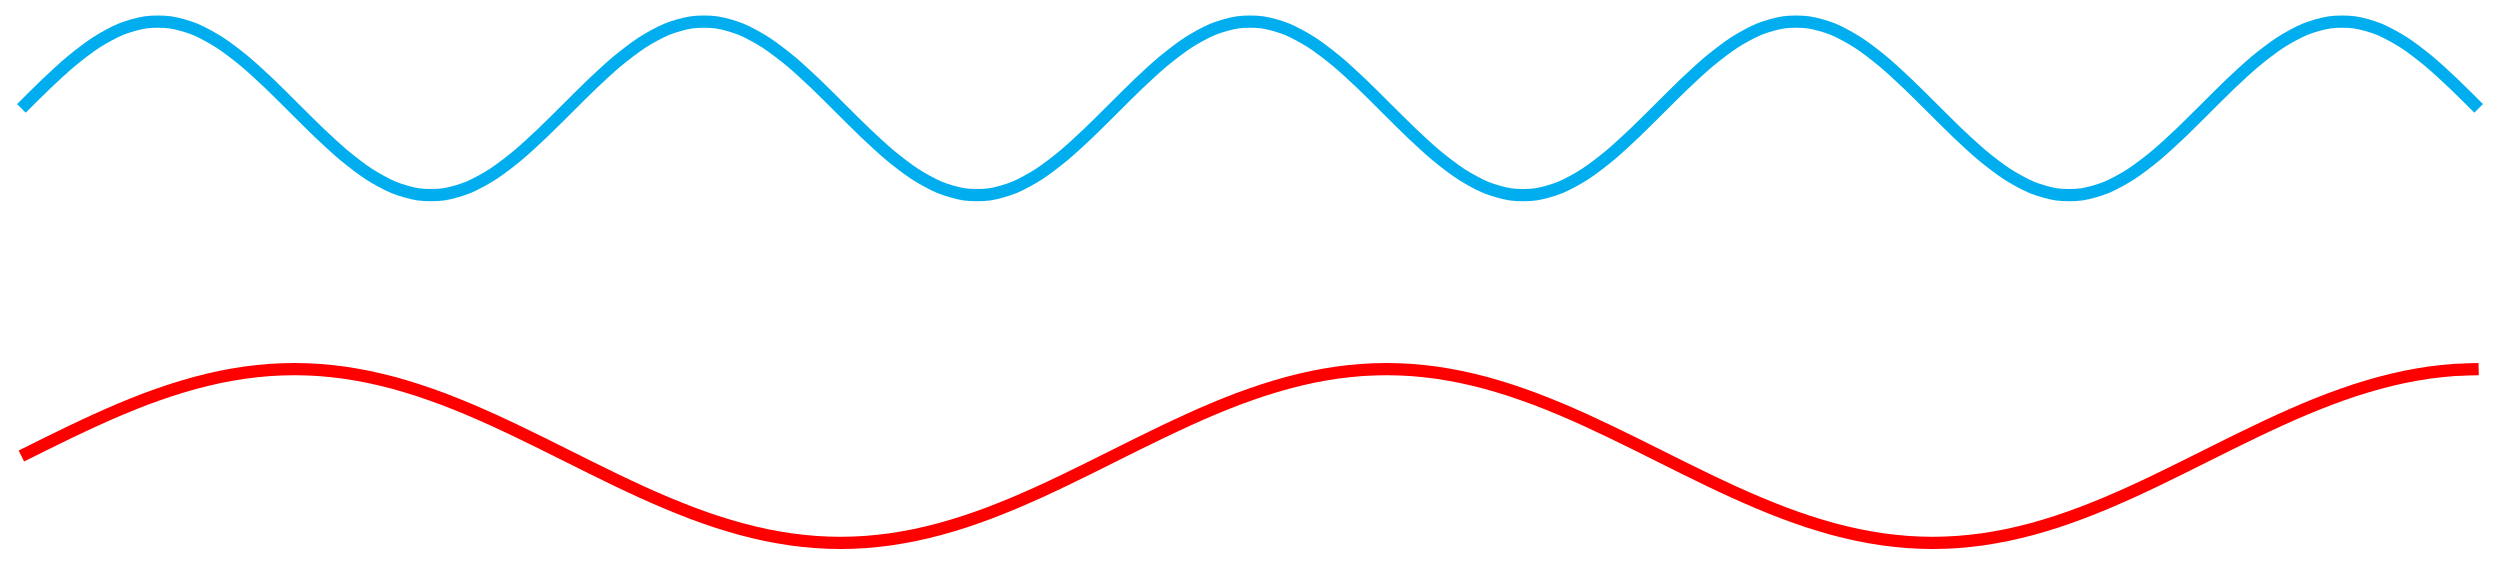 <?xml version="1.0" encoding="UTF-8"?>
<svg xmlns="http://www.w3.org/2000/svg" xmlns:xlink="http://www.w3.org/1999/xlink" width="326.164" height="73.62" viewBox="0 0 326.164 73.62">
<defs>
<clipPath id="clip-0">
<path clip-rule="nonzero" d="M 0 0 L 326.164 0 L 326.164 48 L 0 48 Z M 0 0 "/>
</clipPath>
<clipPath id="clip-1">
<path clip-rule="nonzero" d="M 0 25 L 326.164 25 L 326.164 73.621 L 0 73.621 Z M 0 25 "/>
</clipPath>
</defs>
<g clip-path="url(#clip-0)">
<path fill="none" stroke-width="1.594" stroke-linecap="butt" stroke-linejoin="miter" stroke="rgb(0%, 67.839%, 93.729%)" stroke-opacity="1" stroke-miterlimit="10" d="M -0.001 -0.002 C -0.001 -0.002 2.339 2.342 3.237 3.194 C 4.136 4.045 5.577 5.385 6.476 6.131 C 7.374 6.877 8.815 7.987 9.714 8.569 C 10.612 9.151 12.054 9.944 12.952 10.315 C 13.851 10.682 15.292 11.096 16.19 11.221 C 17.089 11.35 18.53 11.35 19.429 11.221 C 20.327 11.096 21.769 10.682 22.667 10.315 C 23.565 9.944 25.007 9.151 25.905 8.569 C 26.804 7.987 28.245 6.877 29.144 6.131 C 30.042 5.385 31.483 4.045 32.382 3.194 C 33.28 2.342 34.722 0.885 35.62 -0.002 C 36.519 -0.884 37.96 -2.345 38.858 -3.193 C 39.757 -4.045 41.198 -5.384 42.097 -6.131 C 42.995 -6.877 44.437 -7.99 45.335 -8.568 C 46.233 -9.15 47.675 -9.947 48.573 -10.314 C 49.472 -10.681 50.913 -11.095 51.812 -11.224 C 52.71 -11.349 54.151 -11.349 55.05 -11.224 C 55.948 -11.095 57.39 -10.681 58.288 -10.314 C 59.187 -9.947 60.628 -9.15 61.526 -8.568 C 62.425 -7.99 63.866 -6.877 64.765 -6.131 C 65.663 -5.384 67.105 -4.045 68.003 -3.193 C 68.901 -2.345 70.343 -0.884 71.241 -0.002 C 72.14 0.885 73.581 2.342 74.48 3.194 C 75.378 4.045 76.819 5.385 77.718 6.131 C 78.616 6.877 80.058 7.987 80.956 8.569 C 81.855 9.151 83.296 9.944 84.194 10.315 C 85.093 10.682 86.534 11.096 87.433 11.221 C 88.331 11.35 89.772 11.35 90.671 11.221 C 91.569 11.096 93.011 10.682 93.909 10.315 C 94.808 9.944 96.249 9.151 97.147 8.569 C 98.046 7.987 99.487 6.877 100.386 6.131 C 101.284 5.385 102.726 4.045 103.624 3.194 C 104.522 2.342 105.964 0.885 106.862 -0.002 C 107.761 -0.884 109.202 -2.345 110.101 -3.193 C 110.999 -4.045 112.44 -5.384 113.339 -6.131 C 114.237 -6.877 115.679 -7.99 116.577 -8.568 C 117.476 -9.15 118.917 -9.947 119.815 -10.314 C 120.714 -10.681 122.155 -11.095 123.054 -11.224 C 123.952 -11.349 125.394 -11.349 126.292 -11.224 C 127.19 -11.095 128.632 -10.681 129.53 -10.314 C 130.429 -9.947 131.87 -9.15 132.769 -8.568 C 133.667 -7.99 135.108 -6.877 136.007 -6.131 C 136.905 -5.384 138.347 -4.045 139.245 -3.193 C 140.144 -2.345 141.585 -0.888 142.483 -0.002 C 143.382 0.885 144.823 2.342 145.722 3.194 C 146.62 4.045 148.062 5.385 148.96 6.131 C 149.858 6.873 151.3 7.987 152.198 8.569 C 153.097 9.151 154.538 9.944 155.437 10.315 C 156.335 10.682 157.776 11.096 158.675 11.221 C 159.573 11.35 161.015 11.35 161.913 11.221 C 162.812 11.096 164.253 10.682 165.151 10.315 C 166.05 9.944 167.491 9.151 168.39 8.569 C 169.288 7.987 170.73 6.877 171.628 6.131 C 172.526 5.385 173.968 4.045 174.866 3.194 C 175.765 2.342 177.206 0.885 178.105 -0.002 C 179.003 -0.884 180.444 -2.341 181.343 -3.193 C 182.241 -4.045 183.683 -5.384 184.581 -6.131 C 185.48 -6.877 186.921 -7.99 187.819 -8.568 C 188.718 -9.15 190.159 -9.943 191.058 -10.314 C 191.956 -10.681 193.398 -11.095 194.296 -11.224 C 195.194 -11.349 196.636 -11.349 197.534 -11.224 C 198.433 -11.095 199.874 -10.681 200.773 -10.314 C 201.671 -9.947 203.112 -9.15 204.011 -8.568 C 204.909 -7.99 206.351 -6.877 207.249 -6.131 C 208.148 -5.384 209.589 -4.045 210.487 -3.193 C 211.386 -2.345 212.827 -0.888 213.726 -0.002 C 214.624 0.885 216.065 2.342 216.964 3.194 C 217.862 4.045 219.304 5.385 220.202 6.131 C 221.101 6.873 222.542 7.987 223.44 8.569 C 224.339 9.151 225.78 9.944 226.679 10.315 C 227.577 10.682 229.019 11.096 229.917 11.221 C 230.815 11.35 232.257 11.35 233.155 11.221 C 234.054 11.096 235.495 10.682 236.394 10.315 C 237.292 9.944 238.733 9.151 239.632 8.569 C 240.53 7.991 241.972 6.877 242.87 6.131 C 243.769 5.385 245.21 4.045 246.108 3.194 C 247.007 2.346 248.448 0.885 249.347 0.002 C 250.245 -0.884 251.687 -2.341 252.585 -3.193 C 253.483 -4.045 254.925 -5.384 255.823 -6.131 C 256.722 -6.877 258.163 -7.99 259.062 -8.568 C 259.96 -9.15 261.401 -9.943 262.3 -10.314 C 263.198 -10.681 264.64 -11.095 265.538 -11.224 C 266.437 -11.349 267.878 -11.349 268.776 -11.224 C 269.675 -11.095 271.116 -10.681 272.015 -10.314 C 272.913 -9.947 274.355 -9.15 275.253 -8.568 C 276.151 -7.99 277.593 -6.877 278.491 -6.131 C 279.39 -5.384 280.831 -4.045 281.73 -3.193 C 282.628 -2.345 284.069 -0.888 284.968 -0.002 C 285.866 0.885 287.308 2.342 288.206 3.194 C 289.105 4.045 290.546 5.385 291.444 6.131 C 292.343 6.873 293.784 7.987 294.683 8.569 C 295.581 9.151 297.022 9.944 297.921 10.315 C 298.819 10.682 300.261 11.096 301.159 11.221 C 302.058 11.35 303.499 11.35 304.397 11.221 C 305.296 11.096 306.737 10.682 307.636 10.315 C 308.534 9.944 309.976 9.151 310.874 8.569 C 311.772 7.991 313.214 6.877 314.112 6.131 C 315.011 5.385 316.452 4.045 317.351 3.194 C 318.249 2.346 320.589 0.002 320.589 0.002 " transform="matrix(1, 0, 0, -1, 2.79, 14.139)"/>
</g>
<g clip-path="url(#clip-1)">
<path fill="none" stroke-width="1.594" stroke-linecap="butt" stroke-linejoin="miter" stroke="rgb(100%, 0%, 0%)" stroke-opacity="1" stroke-miterlimit="10" d="M -0.001 -45.353 C -0.001 -45.353 2.339 -44.185 3.237 -43.74 C 4.136 -43.298 5.577 -42.591 6.476 -42.162 C 7.374 -41.732 8.815 -41.052 9.714 -40.646 C 10.612 -40.236 12.054 -39.603 12.952 -39.224 C 13.851 -38.849 15.292 -38.267 16.19 -37.927 C 17.089 -37.591 18.53 -37.08 19.429 -36.787 C 20.327 -36.494 21.769 -36.056 22.667 -35.818 C 23.565 -35.576 25.007 -35.228 25.905 -35.041 C 26.804 -34.853 28.245 -34.603 29.144 -34.474 C 30.042 -34.349 31.483 -34.197 32.382 -34.131 C 33.28 -34.068 34.722 -34.017 35.62 -34.017 C 36.519 -34.017 37.96 -34.068 38.858 -34.131 C 39.757 -34.197 41.198 -34.349 42.097 -34.474 C 42.995 -34.603 44.437 -34.853 45.335 -35.041 C 46.233 -35.228 47.675 -35.576 48.573 -35.814 C 49.472 -36.056 50.913 -36.494 51.812 -36.787 C 52.71 -37.08 54.151 -37.591 55.05 -37.927 C 55.948 -38.267 57.39 -38.849 58.288 -39.224 C 59.187 -39.599 60.628 -40.236 61.526 -40.646 C 62.425 -41.052 63.866 -41.732 64.765 -42.162 C 65.663 -42.588 67.105 -43.298 68.003 -43.74 C 68.901 -44.185 70.343 -44.908 71.241 -45.353 C 72.14 -45.802 73.581 -46.525 74.48 -46.966 C 75.378 -47.412 76.819 -48.119 77.718 -48.548 C 78.616 -48.978 80.058 -49.658 80.956 -50.064 C 81.855 -50.47 83.296 -51.107 84.194 -51.482 C 85.093 -51.861 86.534 -52.439 87.433 -52.779 C 88.331 -53.119 89.772 -53.631 90.671 -53.923 C 91.569 -54.216 93.011 -54.65 93.909 -54.892 C 94.808 -55.134 96.249 -55.482 97.147 -55.666 C 98.046 -55.853 99.487 -56.107 100.386 -56.232 C 101.284 -56.357 102.726 -56.513 103.624 -56.576 C 104.522 -56.642 105.964 -56.693 106.862 -56.693 C 107.761 -56.693 109.202 -56.642 110.101 -56.576 C 110.999 -56.513 112.44 -56.357 113.339 -56.232 C 114.237 -56.107 115.679 -55.853 116.577 -55.666 C 117.476 -55.482 118.917 -55.134 119.815 -54.892 C 120.714 -54.65 122.155 -54.216 123.054 -53.923 C 123.952 -53.631 125.394 -53.119 126.292 -52.779 C 127.19 -52.439 128.632 -51.861 129.53 -51.486 C 130.429 -51.107 131.87 -50.47 132.769 -50.064 C 133.667 -49.658 135.108 -48.978 136.007 -48.548 C 136.905 -48.119 138.347 -47.412 139.245 -46.966 C 140.144 -46.525 141.585 -45.802 142.483 -45.353 C 143.382 -44.908 144.823 -44.185 145.722 -43.74 C 146.62 -43.298 148.062 -42.591 148.96 -42.162 C 149.858 -41.732 151.3 -41.052 152.198 -40.646 C 153.097 -40.236 154.538 -39.603 155.437 -39.224 C 156.335 -38.849 157.776 -38.267 158.675 -37.927 C 159.573 -37.591 161.015 -37.08 161.913 -36.787 C 162.812 -36.494 164.253 -36.056 165.151 -35.818 C 166.05 -35.576 167.491 -35.228 168.39 -35.041 C 169.288 -34.853 170.73 -34.603 171.628 -34.474 C 172.526 -34.349 173.968 -34.197 174.866 -34.131 C 175.765 -34.068 177.206 -34.017 178.105 -34.017 C 179.003 -34.017 180.444 -34.068 181.343 -34.131 C 182.241 -34.197 183.683 -34.349 184.581 -34.474 C 185.48 -34.603 186.921 -34.853 187.819 -35.041 C 188.718 -35.228 190.159 -35.576 191.058 -35.814 C 191.956 -36.056 193.398 -36.494 194.296 -36.787 C 195.194 -37.08 196.636 -37.591 197.534 -37.927 C 198.433 -38.267 199.874 -38.849 200.773 -39.224 C 201.671 -39.599 203.112 -40.236 204.011 -40.642 C 204.909 -41.052 206.351 -41.732 207.249 -42.162 C 208.148 -42.588 209.589 -43.298 210.487 -43.74 C 211.386 -44.185 212.827 -44.908 213.726 -45.353 C 214.624 -45.802 216.065 -46.525 216.964 -46.966 C 217.862 -47.412 219.304 -48.119 220.202 -48.548 C 221.101 -48.978 222.542 -49.658 223.44 -50.064 C 224.339 -50.47 225.78 -51.107 226.679 -51.482 C 227.577 -51.861 229.019 -52.439 229.917 -52.779 C 230.815 -53.119 232.257 -53.631 233.155 -53.923 C 234.054 -54.216 235.495 -54.65 236.394 -54.892 C 237.292 -55.134 238.733 -55.482 239.632 -55.666 C 240.53 -55.853 241.972 -56.107 242.87 -56.232 C 243.769 -56.357 245.21 -56.513 246.108 -56.576 C 247.007 -56.642 248.448 -56.693 249.347 -56.693 C 250.245 -56.693 251.687 -56.642 252.585 -56.576 C 253.483 -56.513 254.925 -56.357 255.823 -56.232 C 256.722 -56.107 258.163 -55.853 259.062 -55.666 C 259.96 -55.482 261.401 -55.134 262.3 -54.892 C 263.198 -54.65 264.64 -54.216 265.538 -53.923 C 266.437 -53.631 267.878 -53.119 268.776 -52.779 C 269.675 -52.443 271.116 -51.861 272.015 -51.486 C 272.913 -51.107 274.355 -50.47 275.253 -50.064 C 276.151 -49.658 277.593 -48.978 278.491 -48.548 C 279.39 -48.119 280.831 -47.412 281.73 -46.966 C 282.628 -46.525 284.069 -45.802 284.968 -45.353 C 285.866 -44.908 287.308 -44.185 288.206 -43.74 C 289.105 -43.298 290.546 -42.591 291.444 -42.162 C 292.343 -41.732 293.784 -41.052 294.683 -40.646 C 295.581 -40.236 297.022 -39.603 297.921 -39.224 C 298.819 -38.849 300.261 -38.267 301.159 -37.931 C 302.058 -37.591 303.499 -37.08 304.397 -36.787 C 305.296 -36.494 306.737 -36.06 307.636 -35.818 C 308.534 -35.576 309.976 -35.228 310.874 -35.041 C 311.772 -34.853 313.214 -34.603 314.112 -34.474 C 315.011 -34.349 316.452 -34.197 317.351 -34.131 C 318.249 -34.068 320.589 -34.017 320.589 -34.017 " transform="matrix(1, 0, 0, -1, 2.79, 14.139)"/>
</g>
</svg>
